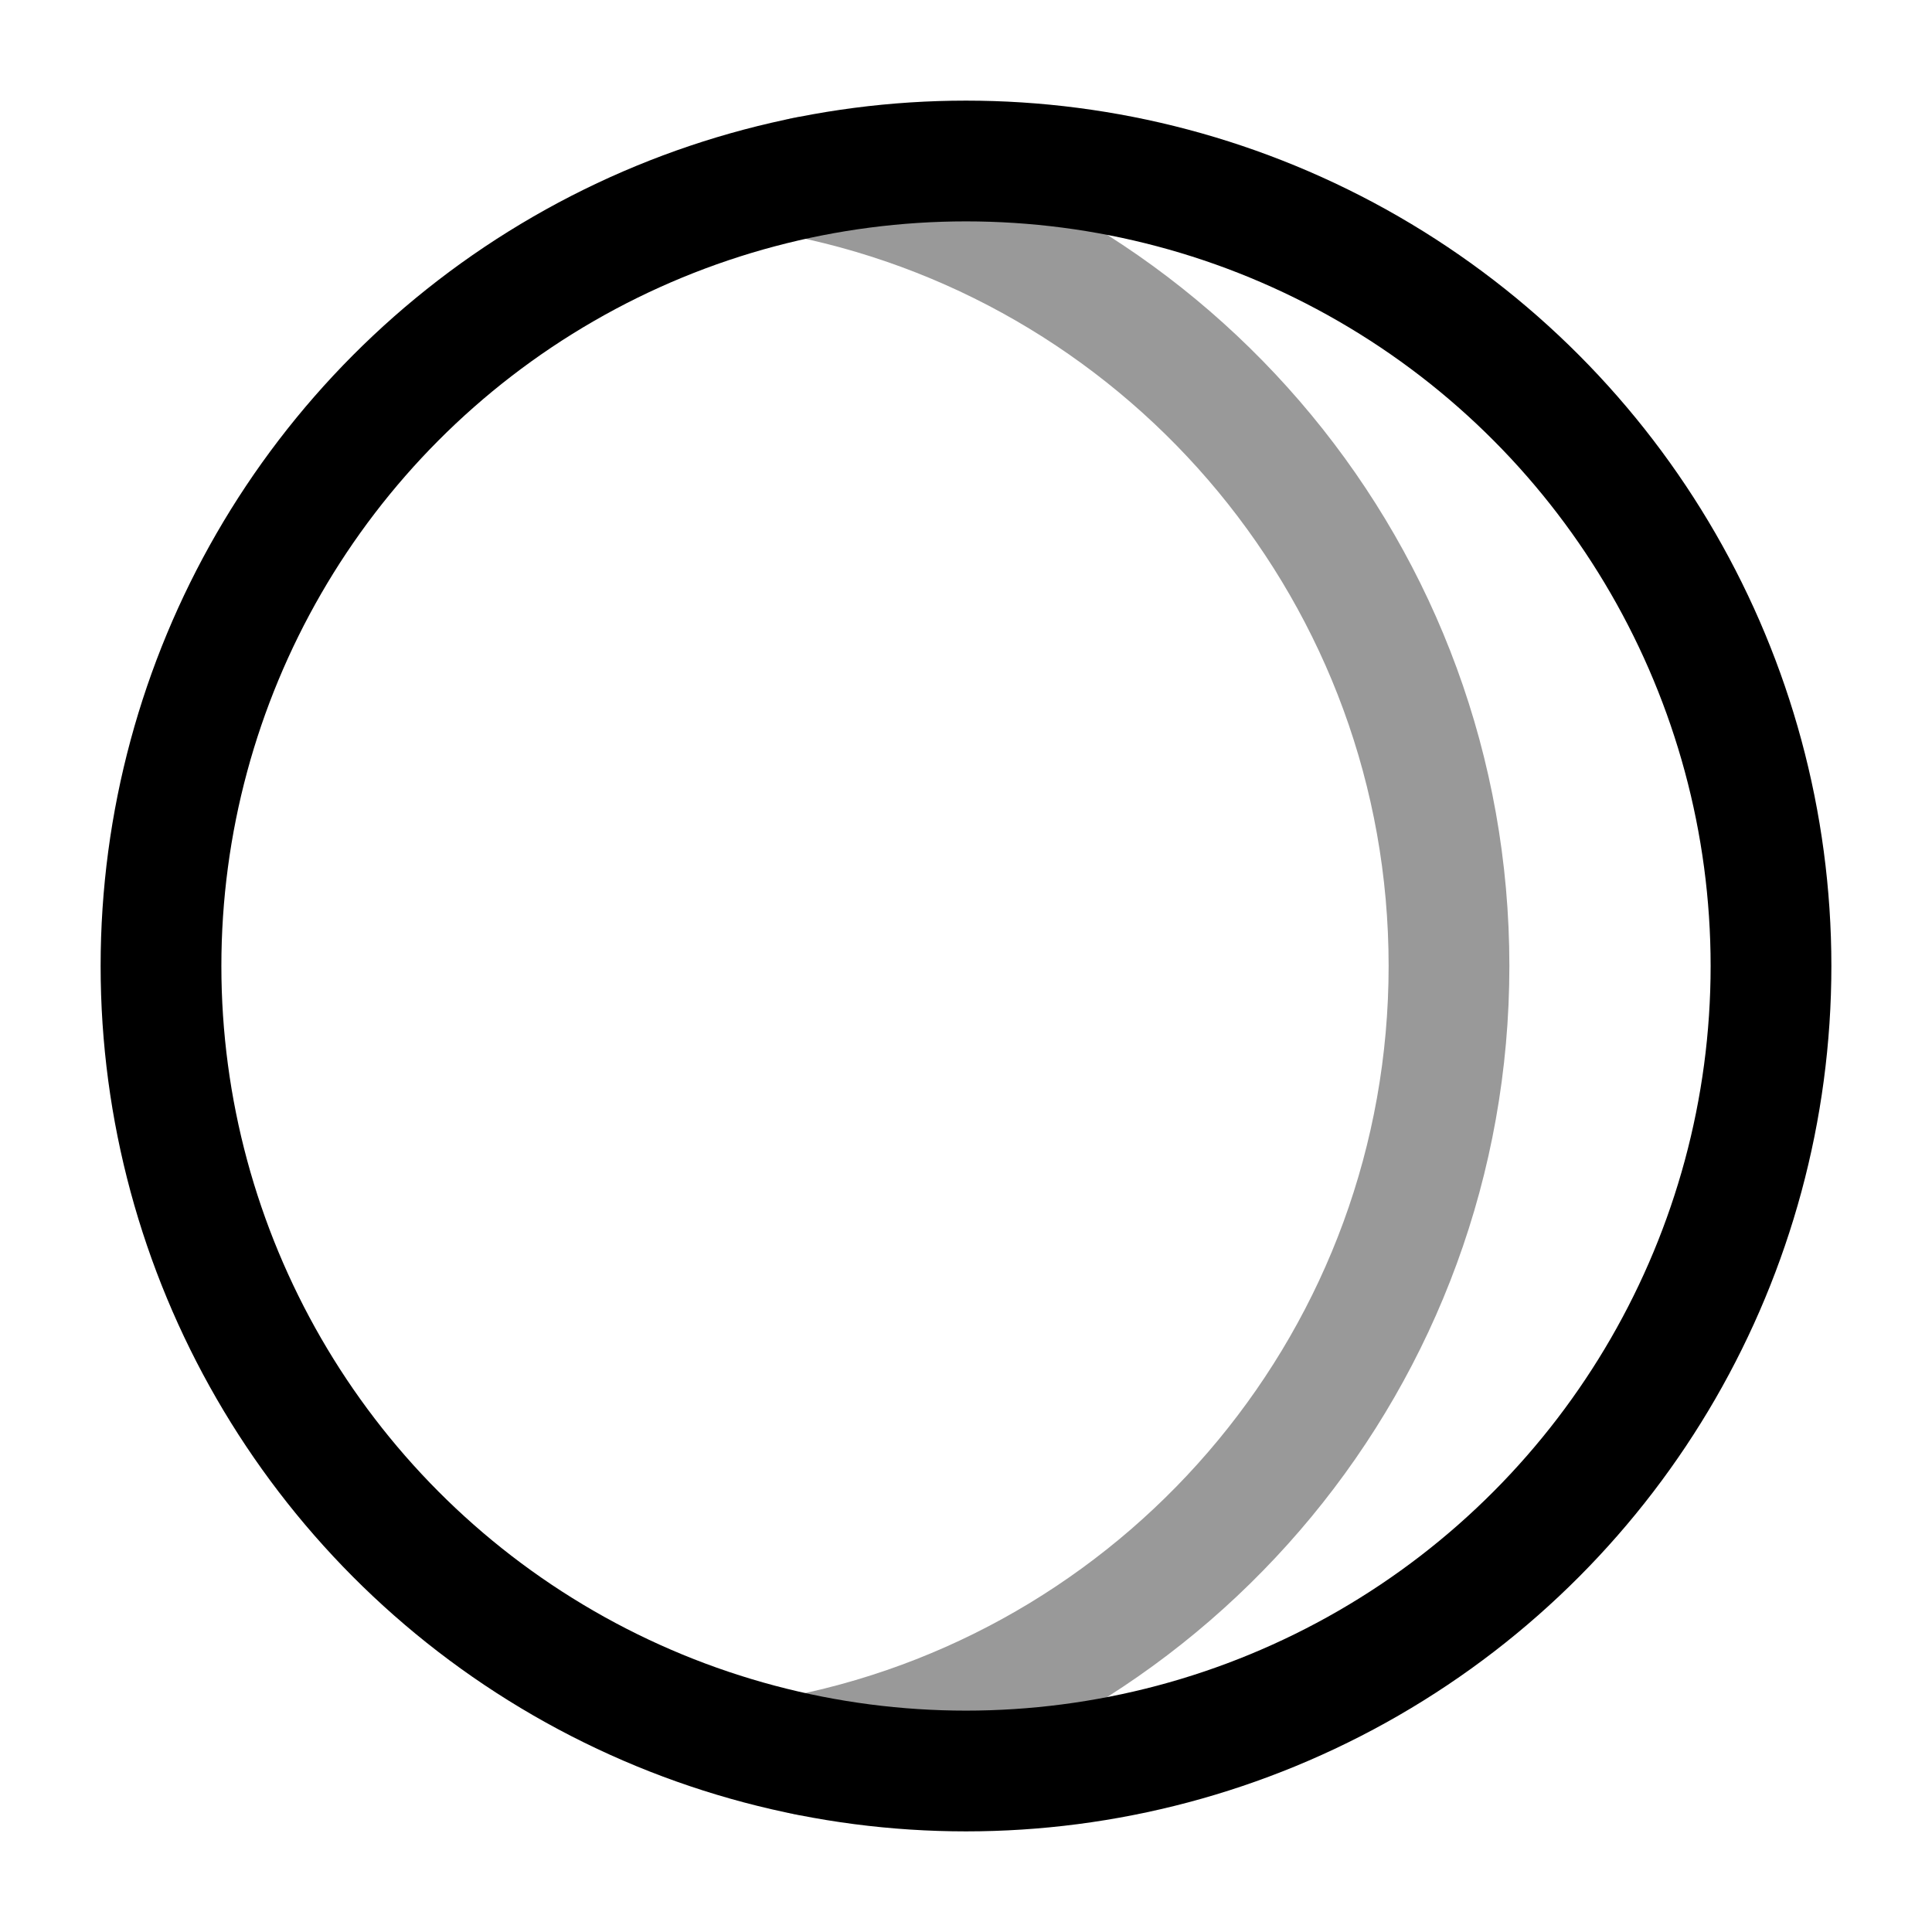<svg width="24" height="24" viewBox="0 0 24 24" fill="none" xmlns="http://www.w3.org/2000/svg">
<circle cx="12" cy="12" r="10" stroke="currentColor" stroke-width="1.5" stroke-linecap="round" stroke-linejoin="round"/>
<path opacity="0.4" d="M10 2.199C14.565 3.126 18 7.161 18 11.999C18 16.837 14.565 20.873 10 21.799" stroke="currentColor" stroke-width="1.5" stroke-linecap="round" stroke-linejoin="round"/>
</svg>
